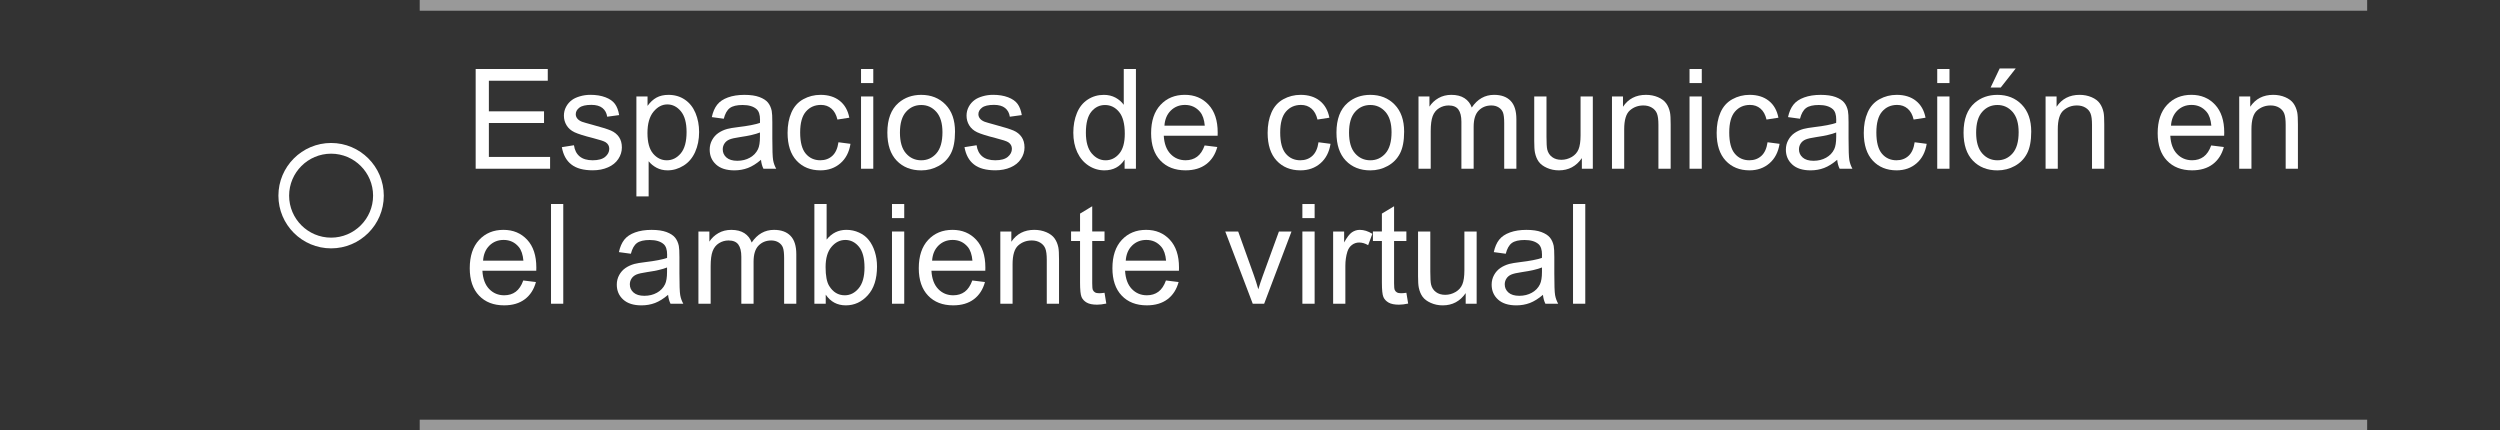 <?xml version="1.0" encoding="utf-8"?>
<!-- Generator: Adobe Illustrator 16.0.0, SVG Export Plug-In . SVG Version: 6.00 Build 0)  -->
<!DOCTYPE svg PUBLIC "-//W3C//DTD SVG 1.1//EN" "http://www.w3.org/Graphics/SVG/1.1/DTD/svg11.dtd">
<svg version="1.1" id="Capa_1" xmlns="http://www.w3.org/2000/svg" xmlns:xlink="http://www.w3.org/1999/xlink" x="0px" y="0px"
	 width="233.319px" height="40.169px" viewBox="0 0 233.319 40.169" enable-background="new 0 0 233.319 40.169"
	 xml:space="preserve">
<rect x="0" y="0" width="233.319" height="40.169" fill="#333333" stroke="none"/>
<g opacity="0.5">
	<rect x="39.171" fill="#FFFFFF" width="181.75" height="1"/>
</g>
<g opacity="0.5">
	<rect x="39.171" y="39.169" fill="#FFFFFF" width="181.75" height="1"/>
</g>
<g>
	<path fill="#FFFFFF" d="M44.393,15.746V6.439h6.729v1.098h-5.497v2.851h5.148v1.093h-5.148v3.166h5.713v1.098h-6.945V15.746z"/>
	<path fill="#FFFFFF" d="M52.436,13.734l1.13-0.179c0.063,0.453,0.24,0.8,0.53,1.041s0.695,0.362,1.216,0.362
		c0.525,0,0.914-0.107,1.168-0.32c0.254-0.214,0.381-0.465,0.381-0.752c0-0.258-0.112-0.461-0.336-0.609
		c-0.157-0.102-0.546-0.229-1.168-0.387c-0.838-0.211-1.418-0.395-1.743-0.549c-0.323-0.154-0.569-0.368-0.736-0.643
		c-0.167-0.271-0.25-0.574-0.25-0.903c0-0.3,0.069-0.579,0.207-0.835c0.137-0.256,0.325-0.469,0.562-0.639
		c0.178-0.131,0.42-0.242,0.727-0.332c0.307-0.092,0.636-0.138,0.987-0.138c0.529,0,0.993,0.076,1.394,0.229
		c0.399,0.152,0.695,0.357,0.885,0.619c0.19,0.26,0.322,0.607,0.394,1.043l-1.117,0.152c-0.051-0.347-0.198-0.617-0.441-0.813
		c-0.244-0.195-0.587-0.293-1.032-0.293c-0.525,0-0.899,0.088-1.124,0.261s-0.336,0.376-0.336,0.608c0,0.148,0.046,0.281,0.14,0.4
		c0.093,0.123,0.239,0.225,0.438,0.305c0.114,0.043,0.451,0.141,1.009,0.293c0.808,0.215,1.372,0.393,1.692,0.529
		c0.319,0.137,0.57,0.338,0.752,0.6c0.182,0.264,0.273,0.588,0.273,0.979c0,0.381-0.111,0.739-0.333,1.076
		c-0.222,0.336-0.542,0.598-0.961,0.779c-0.419,0.186-0.893,0.277-1.422,0.277c-0.876,0-1.543-0.183-2.002-0.547
		C52.855,14.988,52.563,14.449,52.436,13.734z"/>
	<path fill="#FFFFFF" d="M59.393,18.33V9.005h1.041v0.876c0.246-0.344,0.522-0.6,0.832-0.771c0.309-0.17,0.684-0.257,1.124-0.257
		c0.576,0,1.083,0.147,1.523,0.444c0.44,0.296,0.772,0.714,0.997,1.254c0.224,0.539,0.336,1.131,0.336,1.773
		c0,0.69-0.124,1.312-0.372,1.863c-0.247,0.553-0.607,0.977-1.079,1.27c-0.472,0.295-0.968,0.441-1.488,0.441
		c-0.381,0-0.723-0.08-1.025-0.24c-0.302-0.162-0.551-0.365-0.746-0.609v3.281H59.393L59.393,18.33z M60.426,12.414
		c0,0.867,0.176,1.509,0.527,1.923c0.351,0.413,0.776,0.622,1.276,0.622c0.508,0,0.942-0.215,1.305-0.645
		c0.361-0.43,0.542-1.096,0.542-1.996c0-0.859-0.177-1.502-0.53-1.931c-0.354-0.427-0.776-0.642-1.267-0.642
		c-0.487,0-0.917,0.229-1.292,0.683C60.614,10.885,60.426,11.546,60.426,12.414z"/>
	<path fill="#FFFFFF" d="M71.021,14.914c-0.423,0.361-0.831,0.615-1.222,0.763c-0.392,0.147-0.812,0.222-1.26,0.222
		c-0.741,0-1.31-0.181-1.708-0.543c-0.398-0.361-0.597-0.824-0.597-1.387c0-0.33,0.075-0.632,0.226-0.904
		c0.15-0.273,0.347-0.492,0.59-0.656c0.244-0.166,0.518-0.291,0.822-0.375c0.224-0.06,0.563-0.117,1.016-0.172
		c0.922-0.109,1.602-0.24,2.038-0.394c0.004-0.157,0.006-0.256,0.006-0.298c0-0.465-0.108-0.793-0.324-0.984
		c-0.292-0.258-0.726-0.387-1.301-0.387c-0.538,0-0.934,0.094-1.19,0.283c-0.256,0.188-0.445,0.521-0.568,1l-1.117-0.152
		c0.102-0.479,0.269-0.863,0.501-1.158c0.233-0.295,0.569-0.521,1.009-0.68c0.44-0.159,0.95-0.238,1.53-0.238
		c0.576,0,1.043,0.068,1.403,0.203s0.624,0.307,0.793,0.512s0.288,0.465,0.355,0.777c0.038,0.195,0.057,0.546,0.057,1.055v1.522
		c0,1.062,0.024,1.733,0.073,2.015c0.049,0.282,0.145,0.551,0.289,0.811H71.25C71.13,15.51,71.054,15.232,71.021,14.914z
		 M70.925,12.363c-0.415,0.168-1.037,0.313-1.866,0.432c-0.47,0.068-0.802,0.145-0.997,0.229c-0.195,0.086-0.345,0.209-0.451,0.373
		c-0.106,0.162-0.159,0.344-0.159,0.541c0,0.305,0.115,0.559,0.346,0.762s0.568,0.306,1.013,0.306c0.44,0,0.832-0.097,1.174-0.289
		c0.343-0.192,0.595-0.456,0.755-0.791c0.123-0.259,0.184-0.64,0.184-1.144L70.925,12.363L70.925,12.363z"/>
	<path fill="#FFFFFF" d="M78.251,13.277l1.124,0.146c-0.123,0.774-0.437,1.381-0.943,1.817c-0.505,0.438-1.126,0.658-1.863,0.658
		c-0.922,0-1.664-0.303-2.225-0.904c-0.561-0.604-0.841-1.469-0.841-2.594c0-0.728,0.121-1.365,0.362-1.91
		c0.241-0.547,0.608-0.955,1.101-1.229c0.493-0.272,1.03-0.409,1.609-0.409c0.732,0,1.331,0.186,1.796,0.557
		c0.465,0.369,0.764,0.896,0.895,1.576l-1.111,0.172c-0.106-0.453-0.293-0.793-0.562-1.022S77,9.791,76.62,9.791
		c-0.576,0-1.043,0.205-1.403,0.619c-0.36,0.412-0.54,1.064-0.54,1.957c0,0.906,0.173,1.563,0.521,1.975
		c0.348,0.411,0.8,0.615,1.358,0.615c0.449,0,0.823-0.137,1.124-0.412C77.98,14.27,78.17,13.848,78.251,13.277z"/>
	<path fill="#FFFFFF" d="M80.358,7.755V6.441h1.143v1.313H80.358z M80.358,15.746V9.005h1.143v6.741H80.358z"/>
	<path fill="#FFFFFF" d="M82.815,12.375c0-1.248,0.347-2.172,1.041-2.773c0.58-0.5,1.287-0.749,2.12-0.749
		c0.927,0,1.684,0.304,2.272,0.911c0.588,0.607,0.882,1.445,0.882,2.518c0,0.867-0.13,1.549-0.39,2.047
		c-0.261,0.498-0.639,0.884-1.137,1.158c-0.497,0.275-1.04,0.414-1.628,0.414c-0.944,0-1.707-0.304-2.288-0.908
		C83.106,14.386,82.815,13.514,82.815,12.375z M83.989,12.375c0,0.863,0.188,1.511,0.565,1.939c0.376,0.43,0.851,0.645,1.422,0.645
		c0.567,0,1.039-0.215,1.416-0.646c0.377-0.431,0.565-1.09,0.565-1.974c0-0.833-0.189-1.466-0.568-1.896
		C87.011,10.015,86.541,9.8,85.978,9.8c-0.571,0-1.045,0.214-1.422,0.642C84.178,10.867,83.989,11.512,83.989,12.375z"/>
	<path fill="#FFFFFF" d="M90.013,13.734l1.13-0.179c0.063,0.453,0.24,0.8,0.53,1.041s0.695,0.362,1.216,0.362
		c0.525,0,0.914-0.107,1.168-0.32c0.254-0.214,0.381-0.465,0.381-0.752c0-0.258-0.112-0.461-0.336-0.609
		c-0.157-0.102-0.546-0.229-1.168-0.387c-0.838-0.211-1.418-0.395-1.743-0.549c-0.323-0.154-0.569-0.368-0.736-0.643
		c-0.167-0.271-0.25-0.574-0.25-0.903c0-0.3,0.069-0.579,0.207-0.835c0.137-0.256,0.325-0.469,0.562-0.639
		c0.178-0.131,0.42-0.242,0.727-0.332c0.307-0.092,0.636-0.138,0.987-0.138c0.529,0,0.993,0.076,1.394,0.229
		c0.399,0.152,0.695,0.357,0.885,0.619c0.19,0.26,0.322,0.607,0.394,1.043l-1.117,0.152c-0.051-0.347-0.198-0.617-0.441-0.813
		c-0.244-0.195-0.587-0.293-1.032-0.293c-0.525,0-0.899,0.088-1.124,0.261s-0.336,0.376-0.336,0.608c0,0.148,0.046,0.281,0.14,0.4
		c0.093,0.123,0.239,0.225,0.438,0.305c0.114,0.043,0.451,0.141,1.009,0.293c0.808,0.215,1.372,0.393,1.692,0.529
		c0.319,0.137,0.57,0.338,0.752,0.6c0.182,0.264,0.273,0.588,0.273,0.979c0,0.381-0.111,0.739-0.333,1.076
		c-0.222,0.336-0.542,0.598-0.961,0.779c-0.419,0.186-0.893,0.277-1.422,0.277c-0.876,0-1.543-0.183-2.002-0.547
		C90.434,14.988,90.141,14.449,90.013,13.734z"/>
	<path fill="#FFFFFF" d="M104.956,15.746v-0.852c-0.427,0.668-1.056,1.004-1.885,1.004c-0.538,0-1.032-0.148-1.482-0.445
		c-0.451-0.295-0.8-0.709-1.048-1.24c-0.247-0.531-0.371-1.141-0.371-1.831c0-0.673,0.112-1.283,0.336-1.831s0.561-0.969,1.009-1.26
		c0.448-0.293,0.95-0.438,1.504-0.438c0.406,0,0.768,0.087,1.085,0.257c0.317,0.172,0.576,0.396,0.774,0.67V6.441h1.136v9.305
		H104.956L104.956,15.746z M101.343,12.382c0,0.862,0.182,1.509,0.546,1.937c0.364,0.426,0.793,0.641,1.289,0.641
		c0.5,0,0.924-0.204,1.272-0.612c0.35-0.409,0.524-1.032,0.524-1.87c0-0.922-0.178-1.6-0.533-2.031
		c-0.355-0.431-0.793-0.646-1.314-0.646c-0.508,0-0.932,0.208-1.272,0.622C101.515,10.834,101.343,11.488,101.343,12.382z"/>
	<path fill="#FFFFFF" d="M112.426,13.574l1.181,0.146c-0.186,0.689-0.531,1.225-1.035,1.605s-1.147,0.572-1.93,0.572
		c-0.986,0-1.768-0.305-2.345-0.912c-0.578-0.606-0.867-1.457-0.867-2.555c0-1.134,0.292-2.014,0.876-2.641s1.341-0.939,2.272-0.939
		c0.901,0,1.638,0.307,2.209,0.92c0.571,0.613,0.857,1.477,0.857,2.59c0,0.068-0.002,0.17-0.006,0.305h-5.027
		c0.042,0.742,0.252,1.309,0.628,1.701c0.376,0.394,0.846,0.59,1.409,0.59c0.419,0,0.776-0.109,1.073-0.329
		C112.019,14.408,112.253,14.058,112.426,13.574z M108.675,11.728h3.764c-0.051-0.567-0.195-0.991-0.432-1.276
		c-0.364-0.439-0.836-0.66-1.416-0.66c-0.525,0-0.966,0.177-1.324,0.527C108.912,10.67,108.713,11.14,108.675,11.728z"/>
	<path fill="#FFFFFF" d="M123.052,13.277l1.124,0.146c-0.123,0.774-0.437,1.381-0.942,1.817c-0.505,0.438-1.126,0.658-1.863,0.658
		c-0.922,0-1.664-0.303-2.225-0.904c-0.561-0.604-0.841-1.469-0.841-2.594c0-0.728,0.121-1.365,0.362-1.91
		c0.241-0.547,0.608-0.955,1.101-1.229c0.493-0.272,1.03-0.409,1.609-0.409c0.732,0,1.331,0.186,1.796,0.557
		c0.464,0.369,0.764,0.896,0.895,1.576l-1.111,0.172c-0.106-0.453-0.293-0.793-0.562-1.022s-0.593-0.343-0.974-0.343
		c-0.576,0-1.043,0.205-1.403,0.619c-0.36,0.412-0.54,1.064-0.54,1.957c0,0.906,0.173,1.563,0.521,1.975
		c0.348,0.411,0.8,0.615,1.358,0.615c0.449,0,0.823-0.137,1.124-0.412C122.781,14.27,122.973,13.848,123.052,13.277z"/>
	<path fill="#FFFFFF" d="M124.729,12.375c0-1.248,0.347-2.172,1.041-2.773c0.58-0.5,1.287-0.749,2.12-0.749
		c0.927,0,1.684,0.304,2.272,0.911c0.588,0.607,0.883,1.445,0.883,2.518c0,0.867-0.131,1.549-0.392,2.047
		c-0.26,0.498-0.639,0.884-1.137,1.158c-0.497,0.275-1.039,0.414-1.627,0.414c-0.944,0-1.707-0.304-2.288-0.908
		C125.02,14.386,124.729,13.514,124.729,12.375z M125.902,12.375c0,0.863,0.188,1.511,0.564,1.939
		c0.377,0.43,0.852,0.645,1.423,0.645c0.567,0,1.038-0.215,1.415-0.646s0.566-1.09,0.566-1.974c0-0.833-0.189-1.466-0.568-1.896
		c-0.379-0.429-0.851-0.644-1.413-0.644c-0.571,0-1.046,0.214-1.423,0.642C126.09,10.867,125.902,11.512,125.902,12.375z"/>
	<path fill="#FFFFFF" d="M132.385,15.746V9.005h1.021v0.946c0.211-0.33,0.493-0.596,0.845-0.797s0.752-0.302,1.199-0.302
		c0.499,0,0.909,0.104,1.229,0.312c0.32,0.207,0.545,0.496,0.677,0.869c0.532-0.787,1.228-1.181,2.082-1.181
		c0.669,0,1.183,0.185,1.542,0.556s0.54,0.94,0.54,1.711v4.627h-1.136v-4.248c0-0.457-0.037-0.785-0.111-0.986
		s-0.209-0.363-0.403-0.486s-0.423-0.184-0.686-0.184c-0.474,0-0.868,0.158-1.181,0.473c-0.313,0.315-0.471,0.82-0.471,1.514v3.918
		h-1.143v-4.381c0-0.508-0.094-0.889-0.279-1.143s-0.491-0.381-0.914-0.381c-0.32,0-0.619,0.084-0.893,0.254
		c-0.272,0.169-0.471,0.417-0.594,0.743c-0.123,0.325-0.184,0.795-0.184,1.409v3.498H132.385z"/>
	<path fill="#FFFFFF" d="M147.631,15.746v-0.99c-0.524,0.762-1.237,1.143-2.14,1.143c-0.397,0-0.771-0.076-1.114-0.229
		c-0.344-0.153-0.601-0.344-0.768-0.574s-0.284-0.514-0.354-0.848c-0.047-0.225-0.069-0.58-0.069-1.066V9.005h1.144v3.739
		c0,0.597,0.022,0.998,0.069,1.205c0.071,0.301,0.226,0.537,0.457,0.709s0.521,0.256,0.862,0.256c0.343,0,0.664-0.088,0.966-0.262
		c0.301-0.177,0.514-0.416,0.638-0.719c0.125-0.302,0.188-0.74,0.188-1.316V9.005h1.144v6.741H147.631z"/>
	<path fill="#FFFFFF" d="M150.442,15.746V9.005h1.028v0.958c0.494-0.741,1.209-1.111,2.146-1.111c0.406,0,0.779,0.073,1.121,0.219
		c0.34,0.146,0.595,0.338,0.765,0.576c0.17,0.236,0.287,0.518,0.354,0.844c0.043,0.211,0.063,0.582,0.063,1.11v4.146h-1.143v-4.102
		c0-0.465-0.045-0.813-0.134-1.044s-0.247-0.415-0.474-0.553s-0.492-0.206-0.797-0.206c-0.486,0-0.906,0.154-1.261,0.463
		c-0.353,0.309-0.528,0.895-0.528,1.758v3.682h-1.142V15.746z"/>
	<path fill="#FFFFFF" d="M157.68,7.755V6.441h1.143v1.313H157.68z M157.68,15.746V9.005h1.143v6.741H157.68z"/>
	<path fill="#FFFFFF" d="M164.961,13.277l1.123,0.146c-0.123,0.774-0.438,1.381-0.943,1.817c-0.506,0.438-1.126,0.658-1.862,0.658
		c-0.923,0-1.664-0.303-2.226-0.904c-0.562-0.604-0.84-1.469-0.84-2.594c0-0.728,0.119-1.365,0.36-1.91
		c0.241-0.547,0.608-0.955,1.103-1.229c0.492-0.272,1.029-0.409,1.608-0.409c0.731,0,1.33,0.186,1.796,0.557
		c0.467,0.369,0.764,0.896,0.896,1.576l-1.111,0.172c-0.105-0.453-0.293-0.793-0.563-1.022c-0.269-0.229-0.594-0.343-0.975-0.343
		c-0.574,0-1.043,0.205-1.402,0.619c-0.359,0.412-0.539,1.064-0.539,1.957c0,0.906,0.174,1.563,0.521,1.975s0.8,0.615,1.358,0.615
		c0.449,0,0.822-0.137,1.123-0.412C164.689,14.271,164.879,13.848,164.961,13.277z"/>
	<path fill="#FFFFFF" d="M171.461,14.914c-0.424,0.361-0.832,0.615-1.224,0.763s-0.812,0.222-1.26,0.222
		c-0.74,0-1.31-0.181-1.707-0.543c-0.397-0.361-0.599-0.824-0.599-1.387c0-0.33,0.076-0.632,0.228-0.904
		c0.149-0.273,0.347-0.492,0.59-0.656c0.243-0.166,0.519-0.291,0.822-0.375c0.224-0.06,0.563-0.117,1.016-0.172
		c0.923-0.109,1.603-0.24,2.037-0.394c0.004-0.157,0.007-0.256,0.007-0.298c0-0.465-0.107-0.793-0.324-0.984
		c-0.291-0.258-0.726-0.387-1.301-0.387c-0.537,0-0.935,0.094-1.189,0.283c-0.256,0.188-0.445,0.521-0.568,1l-1.117-0.152
		c0.103-0.479,0.27-0.863,0.502-1.158s0.568-0.521,1.01-0.68c0.439-0.159,0.949-0.238,1.529-0.238c0.575,0,1.043,0.068,1.402,0.203
		s0.624,0.307,0.793,0.512c0.17,0.205,0.288,0.465,0.355,0.777c0.039,0.195,0.058,0.546,0.058,1.055v1.522
		c0,1.062,0.024,1.733,0.073,2.015c0.049,0.282,0.145,0.551,0.289,0.811h-1.193C171.569,15.51,171.493,15.232,171.461,14.914z
		 M171.364,12.363c-0.414,0.168-1.037,0.313-1.866,0.432c-0.47,0.068-0.802,0.145-0.996,0.229s-0.345,0.209-0.451,0.373
		c-0.105,0.162-0.158,0.344-0.158,0.541c0,0.305,0.115,0.559,0.346,0.762s0.568,0.306,1.014,0.306c0.439,0,0.832-0.097,1.174-0.289
		c0.344-0.192,0.596-0.456,0.757-0.791c0.122-0.259,0.184-0.64,0.184-1.144v-0.418H171.364z"/>
	<path fill="#FFFFFF" d="M178.69,13.277l1.124,0.146c-0.123,0.774-0.438,1.381-0.943,1.817c-0.506,0.438-1.127,0.658-1.863,0.658
		c-0.922,0-1.664-0.303-2.225-0.904c-0.561-0.604-0.841-1.469-0.841-2.594c0-0.728,0.12-1.365,0.362-1.91
		c0.24-0.547,0.606-0.955,1.101-1.229c0.493-0.272,1.03-0.409,1.608-0.409c0.731,0,1.332,0.186,1.797,0.557
		c0.466,0.369,0.764,0.896,0.896,1.576l-1.111,0.172c-0.105-0.453-0.293-0.793-0.563-1.022s-0.594-0.343-0.975-0.343
		c-0.575,0-1.043,0.205-1.402,0.619c-0.359,0.412-0.539,1.064-0.539,1.957c0,0.906,0.174,1.563,0.52,1.975
		c0.349,0.411,0.802,0.615,1.359,0.615c0.448,0,0.822-0.137,1.123-0.412S178.608,13.848,178.69,13.277z"/>
	<path fill="#FFFFFF" d="M180.797,7.755V6.441h1.144v1.313H180.797z M180.797,15.746V9.005h1.144v6.741H180.797z"/>
	<path fill="#FFFFFF" d="M183.254,12.375c0-1.248,0.348-2.172,1.041-2.773c0.58-0.5,1.287-0.749,2.121-0.749
		c0.926,0,1.684,0.304,2.271,0.911c0.589,0.607,0.883,1.445,0.883,2.518c0,0.867-0.131,1.549-0.392,2.047
		c-0.26,0.498-0.639,0.884-1.137,1.158c-0.496,0.275-1.039,0.414-1.627,0.414c-0.943,0-1.707-0.304-2.289-0.908
		C183.543,14.387,183.254,13.514,183.254,12.375z M184.428,12.375c0,0.863,0.188,1.511,0.565,1.939
		c0.376,0.43,0.851,0.645,1.423,0.645c0.565,0,1.039-0.215,1.414-0.646c0.377-0.431,0.565-1.09,0.565-1.974
		c0-0.833-0.188-1.466-0.568-1.896c-0.379-0.429-0.85-0.644-1.411-0.644c-0.572,0-1.047,0.214-1.423,0.642
		C184.616,10.867,184.428,11.512,184.428,12.375z M185.78,8.166l0.845-1.776h1.498l-1.396,1.776H185.78z"/>
	<path fill="#FFFFFF" d="M190.909,15.746V9.005h1.027v0.958c0.496-0.741,1.211-1.111,2.146-1.111c0.406,0,0.779,0.073,1.12,0.219
		c0.341,0.146,0.595,0.338,0.765,0.576c0.17,0.236,0.287,0.518,0.355,0.844c0.043,0.211,0.063,0.582,0.063,1.11v4.146h-1.143v-4.102
		c0-0.465-0.044-0.813-0.134-1.044c-0.088-0.231-0.246-0.415-0.474-0.553c-0.227-0.138-0.491-0.206-0.797-0.206
		c-0.485,0-0.905,0.154-1.26,0.463c-0.354,0.309-0.529,0.895-0.529,1.758v3.682h-1.14V15.746z"/>
	<path fill="#FFFFFF" d="M206.365,13.574l1.182,0.146c-0.187,0.689-0.531,1.225-1.035,1.605s-1.146,0.572-1.93,0.572
		c-0.986,0-1.769-0.305-2.346-0.912c-0.578-0.606-0.865-1.457-0.865-2.555c0-1.134,0.291-2.014,0.875-2.641s1.342-0.939,2.272-0.939
		c0.899,0,1.637,0.307,2.209,0.92c0.569,0.614,0.856,1.477,0.856,2.59c0,0.068-0.002,0.17-0.008,0.305h-5.027
		c0.043,0.742,0.252,1.309,0.629,1.701c0.378,0.394,0.847,0.59,1.41,0.59c0.418,0,0.775-0.109,1.072-0.329
		S206.192,14.058,206.365,13.574z M202.614,11.728h3.765c-0.052-0.567-0.195-0.991-0.433-1.276c-0.362-0.439-0.836-0.66-1.416-0.66
		c-0.524,0-0.965,0.177-1.323,0.527C202.851,10.67,202.651,11.14,202.614,11.728z"/>
	<path fill="#FFFFFF" d="M208.981,15.746V9.005h1.028v0.958c0.494-0.741,1.211-1.111,2.146-1.111c0.406,0,0.78,0.073,1.12,0.219
		c0.341,0.146,0.596,0.338,0.766,0.576c0.17,0.236,0.287,0.518,0.355,0.844c0.042,0.211,0.063,0.582,0.063,1.11v4.146h-1.143v-4.102
		c0-0.465-0.044-0.813-0.133-1.044c-0.09-0.231-0.246-0.415-0.473-0.553c-0.228-0.138-0.492-0.206-0.797-0.206
		c-0.486,0-0.906,0.154-1.261,0.463s-0.53,0.895-0.53,1.758v3.682h-1.142V15.746z"/>
	<path fill="#FFFFFF" d="M48.836,26.176l1.181,0.146c-0.186,0.689-0.531,1.225-1.035,1.605s-1.147,0.57-1.93,0.57
		c-0.986,0-1.768-0.303-2.345-0.91c-0.578-0.607-0.867-1.458-0.867-2.555c0-1.135,0.292-2.015,0.876-2.642s1.341-0.938,2.272-0.938
		c0.901,0,1.638,0.307,2.209,0.92c0.571,0.613,0.857,1.477,0.857,2.59c0,0.068-0.002,0.169-0.006,0.305h-5.027
		c0.042,0.741,0.252,1.309,0.628,1.701s0.846,0.59,1.409,0.59c0.419,0,0.776-0.109,1.073-0.33
		C48.428,27.009,48.663,26.658,48.836,26.176z M45.084,24.328h3.764c-0.051-0.567-0.195-0.992-0.432-1.276
		c-0.364-0.44-0.836-0.66-1.416-0.66c-0.525,0-0.966,0.177-1.324,0.526C45.32,23.27,45.123,23.74,45.084,24.328z"/>
	<path fill="#FFFFFF" d="M51.425,28.346v-9.307h1.143v9.307H51.425z"/>
	<path fill="#FFFFFF" d="M62.351,27.515c-0.423,0.36-0.831,0.614-1.222,0.763c-0.392,0.147-0.812,0.221-1.26,0.221
		c-0.741,0-1.31-0.18-1.708-0.543c-0.398-0.36-0.597-0.823-0.597-1.387c0-0.33,0.075-0.631,0.226-0.904
		c0.15-0.272,0.347-0.491,0.59-0.656c0.244-0.165,0.518-0.29,0.822-0.375c0.224-0.059,0.563-0.116,1.016-0.171
		c0.922-0.11,1.602-0.241,2.038-0.394c0.004-0.158,0.006-0.256,0.006-0.299c0-0.465-0.108-0.793-0.324-0.984
		c-0.292-0.258-0.726-0.387-1.301-0.387c-0.538,0-0.934,0.094-1.19,0.283c-0.256,0.188-0.445,0.521-0.568,1l-1.117-0.152
		c0.102-0.478,0.269-0.863,0.501-1.158c0.233-0.295,0.569-0.521,1.009-0.68s0.95-0.238,1.53-0.238c0.576,0,1.043,0.068,1.403,0.203
		c0.36,0.135,0.624,0.307,0.793,0.512s0.288,0.465,0.355,0.777c0.038,0.195,0.057,0.547,0.057,1.055v1.523
		c0,1.062,0.024,1.733,0.073,2.014c0.049,0.283,0.145,0.552,0.289,0.811h-1.193C62.46,28.109,62.383,27.832,62.351,27.515z
		 M62.254,24.963c-0.415,0.169-1.037,0.313-1.866,0.432c-0.47,0.068-0.802,0.145-0.997,0.229c-0.195,0.086-0.345,0.209-0.451,0.373
		c-0.106,0.162-0.159,0.344-0.159,0.541c0,0.306,0.115,0.56,0.346,0.763s0.568,0.306,1.013,0.306c0.44,0,0.832-0.097,1.174-0.289
		c0.343-0.193,0.595-0.457,0.755-0.791c0.123-0.259,0.184-0.64,0.184-1.144L62.254,24.963L62.254,24.963z"/>
	<path fill="#FFFFFF" d="M65.182,28.346v-6.74h1.022v0.945c0.211-0.33,0.493-0.596,0.844-0.796c0.351-0.201,0.751-0.302,1.2-0.302
		c0.5,0,0.909,0.104,1.229,0.311c0.319,0.208,0.544,0.497,0.676,0.87c0.533-0.787,1.227-1.181,2.082-1.181
		c0.668,0,1.183,0.185,1.542,0.556c0.36,0.37,0.54,0.94,0.54,1.71v4.627H73.18v-4.247c0-0.457-0.037-0.786-0.111-0.987
		c-0.074-0.201-0.208-0.363-0.403-0.486c-0.195-0.122-0.423-0.184-0.686-0.184c-0.474,0-0.868,0.158-1.181,0.473
		c-0.313,0.316-0.47,0.82-0.47,1.515v3.917h-1.143v-4.38c0-0.509-0.093-0.89-0.279-1.144s-0.491-0.381-0.914-0.381
		c-0.322,0-0.619,0.084-0.892,0.254s-0.471,0.418-0.594,0.744c-0.123,0.325-0.184,0.795-0.184,1.408v3.498H65.182z"/>
	<path fill="#FFFFFF" d="M77.064,28.346h-1.06v-9.307h1.143v3.32c0.482-0.604,1.098-0.908,1.847-0.908
		c0.415,0,0.807,0.084,1.177,0.252c0.371,0.166,0.675,0.402,0.914,0.703c0.239,0.303,0.427,0.668,0.562,1.096
		c0.135,0.427,0.203,0.884,0.203,1.371c0,1.154-0.286,2.048-0.857,2.679c-0.571,0.631-1.257,0.946-2.057,0.946
		c-0.795,0-1.42-0.332-1.873-0.998L77.064,28.346L77.064,28.346z M77.051,24.925c0,0.808,0.11,1.392,0.33,1.752
		c0.36,0.588,0.846,0.882,1.46,0.882c0.5,0,0.931-0.217,1.295-0.65c0.364-0.434,0.546-1.08,0.546-1.938
		c0-0.88-0.174-1.53-0.524-1.948c-0.349-0.42-0.771-0.629-1.266-0.629c-0.5,0-0.931,0.217-1.295,0.65
		C77.233,23.477,77.051,24.104,77.051,24.925z"/>
	<path fill="#FFFFFF" d="M83.247,20.355v-1.314h1.143v1.314H83.247z M83.247,28.346v-6.74h1.143v6.74H83.247z"/>
	<path fill="#FFFFFF" d="M90.743,26.176l1.181,0.146c-0.186,0.689-0.531,1.225-1.035,1.605c-0.504,0.381-1.147,0.57-1.93,0.57
		c-0.986,0-1.768-0.303-2.345-0.91c-0.578-0.607-0.867-1.458-0.867-2.555c0-1.135,0.292-2.015,0.876-2.642s1.341-0.938,2.272-0.938
		c0.901,0,1.638,0.307,2.209,0.92c0.571,0.613,0.857,1.477,0.857,2.59c0,0.068-0.002,0.169-0.006,0.305h-5.027
		c0.042,0.741,0.252,1.309,0.628,1.701c0.376,0.393,0.846,0.59,1.409,0.59c0.419,0,0.776-0.109,1.073-0.33
		C90.335,27.009,90.569,26.658,90.743,26.176z M86.991,24.328h3.764c-0.051-0.567-0.195-0.992-0.432-1.276
		c-0.364-0.44-0.836-0.66-1.416-0.66c-0.525,0-0.966,0.177-1.324,0.526C87.228,23.27,87.029,23.74,86.991,24.328z"/>
	<path fill="#FFFFFF" d="M93.358,28.346v-6.74h1.028v0.957c0.495-0.74,1.21-1.111,2.146-1.111c0.406,0,0.78,0.074,1.121,0.22
		c0.34,0.146,0.595,0.338,0.765,0.575c0.17,0.236,0.288,0.519,0.355,0.844c0.042,0.211,0.063,0.582,0.063,1.111v4.145h-1.143v-4.102
		c0-0.465-0.044-0.813-0.133-1.043c-0.089-0.231-0.247-0.416-0.473-0.553c-0.226-0.138-0.492-0.207-0.796-0.207
		c-0.487,0-0.907,0.154-1.26,0.463c-0.353,0.31-0.53,0.896-0.53,1.758v3.683L93.358,28.346L93.358,28.346z"/>
	<path fill="#FFFFFF" d="M103.083,27.324l0.165,1.008c-0.322,0.068-0.609,0.103-0.863,0.103c-0.415,0-0.736-0.065-0.965-0.196
		c-0.229-0.133-0.389-0.305-0.482-0.518c-0.093-0.214-0.14-0.664-0.14-1.35v-3.877H99.96v-0.889h0.838v-1.67l1.136-0.686v2.355
		h1.149v0.889h-1.149v3.941c0,0.326,0.02,0.535,0.06,0.629c0.041,0.092,0.106,0.166,0.197,0.221c0.091,0.056,0.221,0.084,0.39,0.084
		C102.708,27.369,102.875,27.354,103.083,27.324z"/>
	<path fill="#FFFFFF" d="M108.815,26.176l1.181,0.146c-0.186,0.689-0.531,1.225-1.035,1.605s-1.147,0.57-1.93,0.57
		c-0.986,0-1.768-0.303-2.345-0.91c-0.578-0.607-0.867-1.458-0.867-2.555c0-1.135,0.292-2.015,0.876-2.642s1.341-0.938,2.272-0.938
		c0.901,0,1.638,0.307,2.209,0.92c0.571,0.613,0.857,1.477,0.857,2.59c0,0.068-0.002,0.169-0.006,0.305H105
		c0.042,0.741,0.252,1.309,0.628,1.701s0.846,0.59,1.409,0.59c0.419,0,0.776-0.109,1.073-0.33
		C108.407,27.009,108.642,26.658,108.815,26.176z M105.063,24.328h3.764c-0.051-0.567-0.195-0.992-0.432-1.276
		c-0.364-0.44-0.836-0.66-1.416-0.66c-0.525,0-0.966,0.177-1.324,0.526C105.299,23.27,105.102,23.74,105.063,24.328z"/>
	<path fill="#FFFFFF" d="M116.915,28.346l-2.564-6.74h1.206l1.447,4.036c0.157,0.437,0.3,0.89,0.432,1.358
		c0.102-0.355,0.243-0.783,0.425-1.282l1.498-4.112h1.174l-2.552,6.74H116.915z"/>
	<path fill="#FFFFFF" d="M121.548,20.355v-1.314h1.143v1.314H121.548z M121.548,28.346v-6.74h1.143v6.74H121.548z"/>
	<path fill="#FFFFFF" d="M124.418,28.346v-6.74h1.027v1.021c0.262-0.479,0.504-0.793,0.727-0.946
		c0.223-0.151,0.467-0.229,0.733-0.229c0.386,0,0.776,0.123,1.175,0.369l-0.395,1.06c-0.279-0.165-0.559-0.248-0.838-0.248
		c-0.25,0-0.475,0.075-0.674,0.226c-0.198,0.15-0.34,0.358-0.424,0.625c-0.127,0.406-0.19,0.852-0.19,1.334v3.528L124.418,28.346
		L124.418,28.346z"/>
	<path fill="#FFFFFF" d="M131.254,27.324l0.166,1.008c-0.322,0.068-0.609,0.103-0.863,0.103c-0.415,0-0.736-0.065-0.965-0.196
		c-0.229-0.133-0.391-0.305-0.482-0.518c-0.094-0.214-0.141-0.664-0.141-1.35v-3.877h-0.838v-0.889h0.838v-1.67l1.137-0.686v2.355
		h1.148v0.889h-1.148v3.941c0,0.326,0.02,0.535,0.061,0.629c0.041,0.092,0.105,0.166,0.197,0.221
		c0.09,0.056,0.221,0.084,0.391,0.084C130.879,27.369,131.047,27.354,131.254,27.324z"/>
	<path fill="#FFFFFF" d="M136.789,28.346v-0.99c-0.524,0.762-1.238,1.143-2.14,1.143c-0.397,0-0.771-0.075-1.114-0.229
		c-0.344-0.152-0.601-0.344-0.768-0.574s-0.284-0.513-0.354-0.848c-0.047-0.225-0.07-0.58-0.07-1.066v-4.176h1.144v3.738
		c0,0.598,0.022,0.999,0.07,1.206c0.071,0.3,0.225,0.537,0.457,0.708c0.231,0.172,0.521,0.257,0.862,0.257s0.664-0.088,0.965-0.263
		c0.302-0.176,0.515-0.415,0.639-0.719c0.125-0.301,0.188-0.74,0.188-1.316v-3.611h1.144v6.74H136.789z"/>
	<path fill="#FFFFFF" d="M144,27.515c-0.424,0.36-0.83,0.614-1.222,0.763c-0.394,0.147-0.813,0.221-1.261,0.221
		c-0.741,0-1.311-0.18-1.708-0.543c-0.397-0.36-0.597-0.823-0.597-1.387c0-0.33,0.074-0.631,0.226-0.904
		c0.149-0.272,0.348-0.491,0.59-0.656c0.244-0.165,0.519-0.29,0.822-0.375c0.225-0.059,0.563-0.116,1.016-0.171
		c0.923-0.11,1.603-0.241,2.038-0.394c0.005-0.158,0.007-0.256,0.007-0.299c0-0.465-0.108-0.793-0.323-0.984
		c-0.293-0.258-0.727-0.387-1.302-0.387c-0.538,0-0.935,0.094-1.19,0.283c-0.256,0.188-0.445,0.521-0.567,1l-1.117-0.152
		c0.103-0.478,0.269-0.863,0.501-1.158c0.233-0.295,0.57-0.521,1.01-0.68s0.951-0.238,1.529-0.238c0.576,0,1.043,0.068,1.403,0.203
		s0.624,0.307,0.794,0.512c0.169,0.205,0.287,0.465,0.355,0.777c0.037,0.195,0.057,0.547,0.057,1.055v1.523
		c0,1.062,0.023,1.733,0.072,2.014c0.049,0.283,0.146,0.552,0.289,0.811h-1.193C144.109,28.109,144.033,27.832,144,27.515z
		 M143.904,24.963c-0.415,0.169-1.036,0.313-1.865,0.432c-0.471,0.068-0.803,0.145-0.996,0.229
		c-0.195,0.084-0.347,0.209-0.451,0.373c-0.105,0.162-0.158,0.344-0.158,0.541c0,0.306,0.115,0.56,0.346,0.763
		s0.568,0.306,1.012,0.306c0.44,0,0.832-0.097,1.176-0.289c0.343-0.193,0.595-0.457,0.754-0.791c0.123-0.259,0.186-0.64,0.186-1.144
		v-0.419H143.904z"/>
	<path fill="#FFFFFF" d="M146.807,28.346v-9.307h1.143v9.307H146.807z"/>
</g>
<g>
	<path fill="#FFFFFF" d="M30.901,23.179c-2.711,0-4.918-2.206-4.918-4.918s2.207-4.918,4.918-4.918s4.918,2.206,4.918,4.918
		S33.613,23.179,30.901,23.179z M30.901,14.343c-2.16,0-3.918,1.758-3.918,3.918c0,2.161,1.758,3.918,3.918,3.918
		s3.918-1.758,3.918-3.918S33.063,14.343,30.901,14.343z"/>
</g>
</svg>
